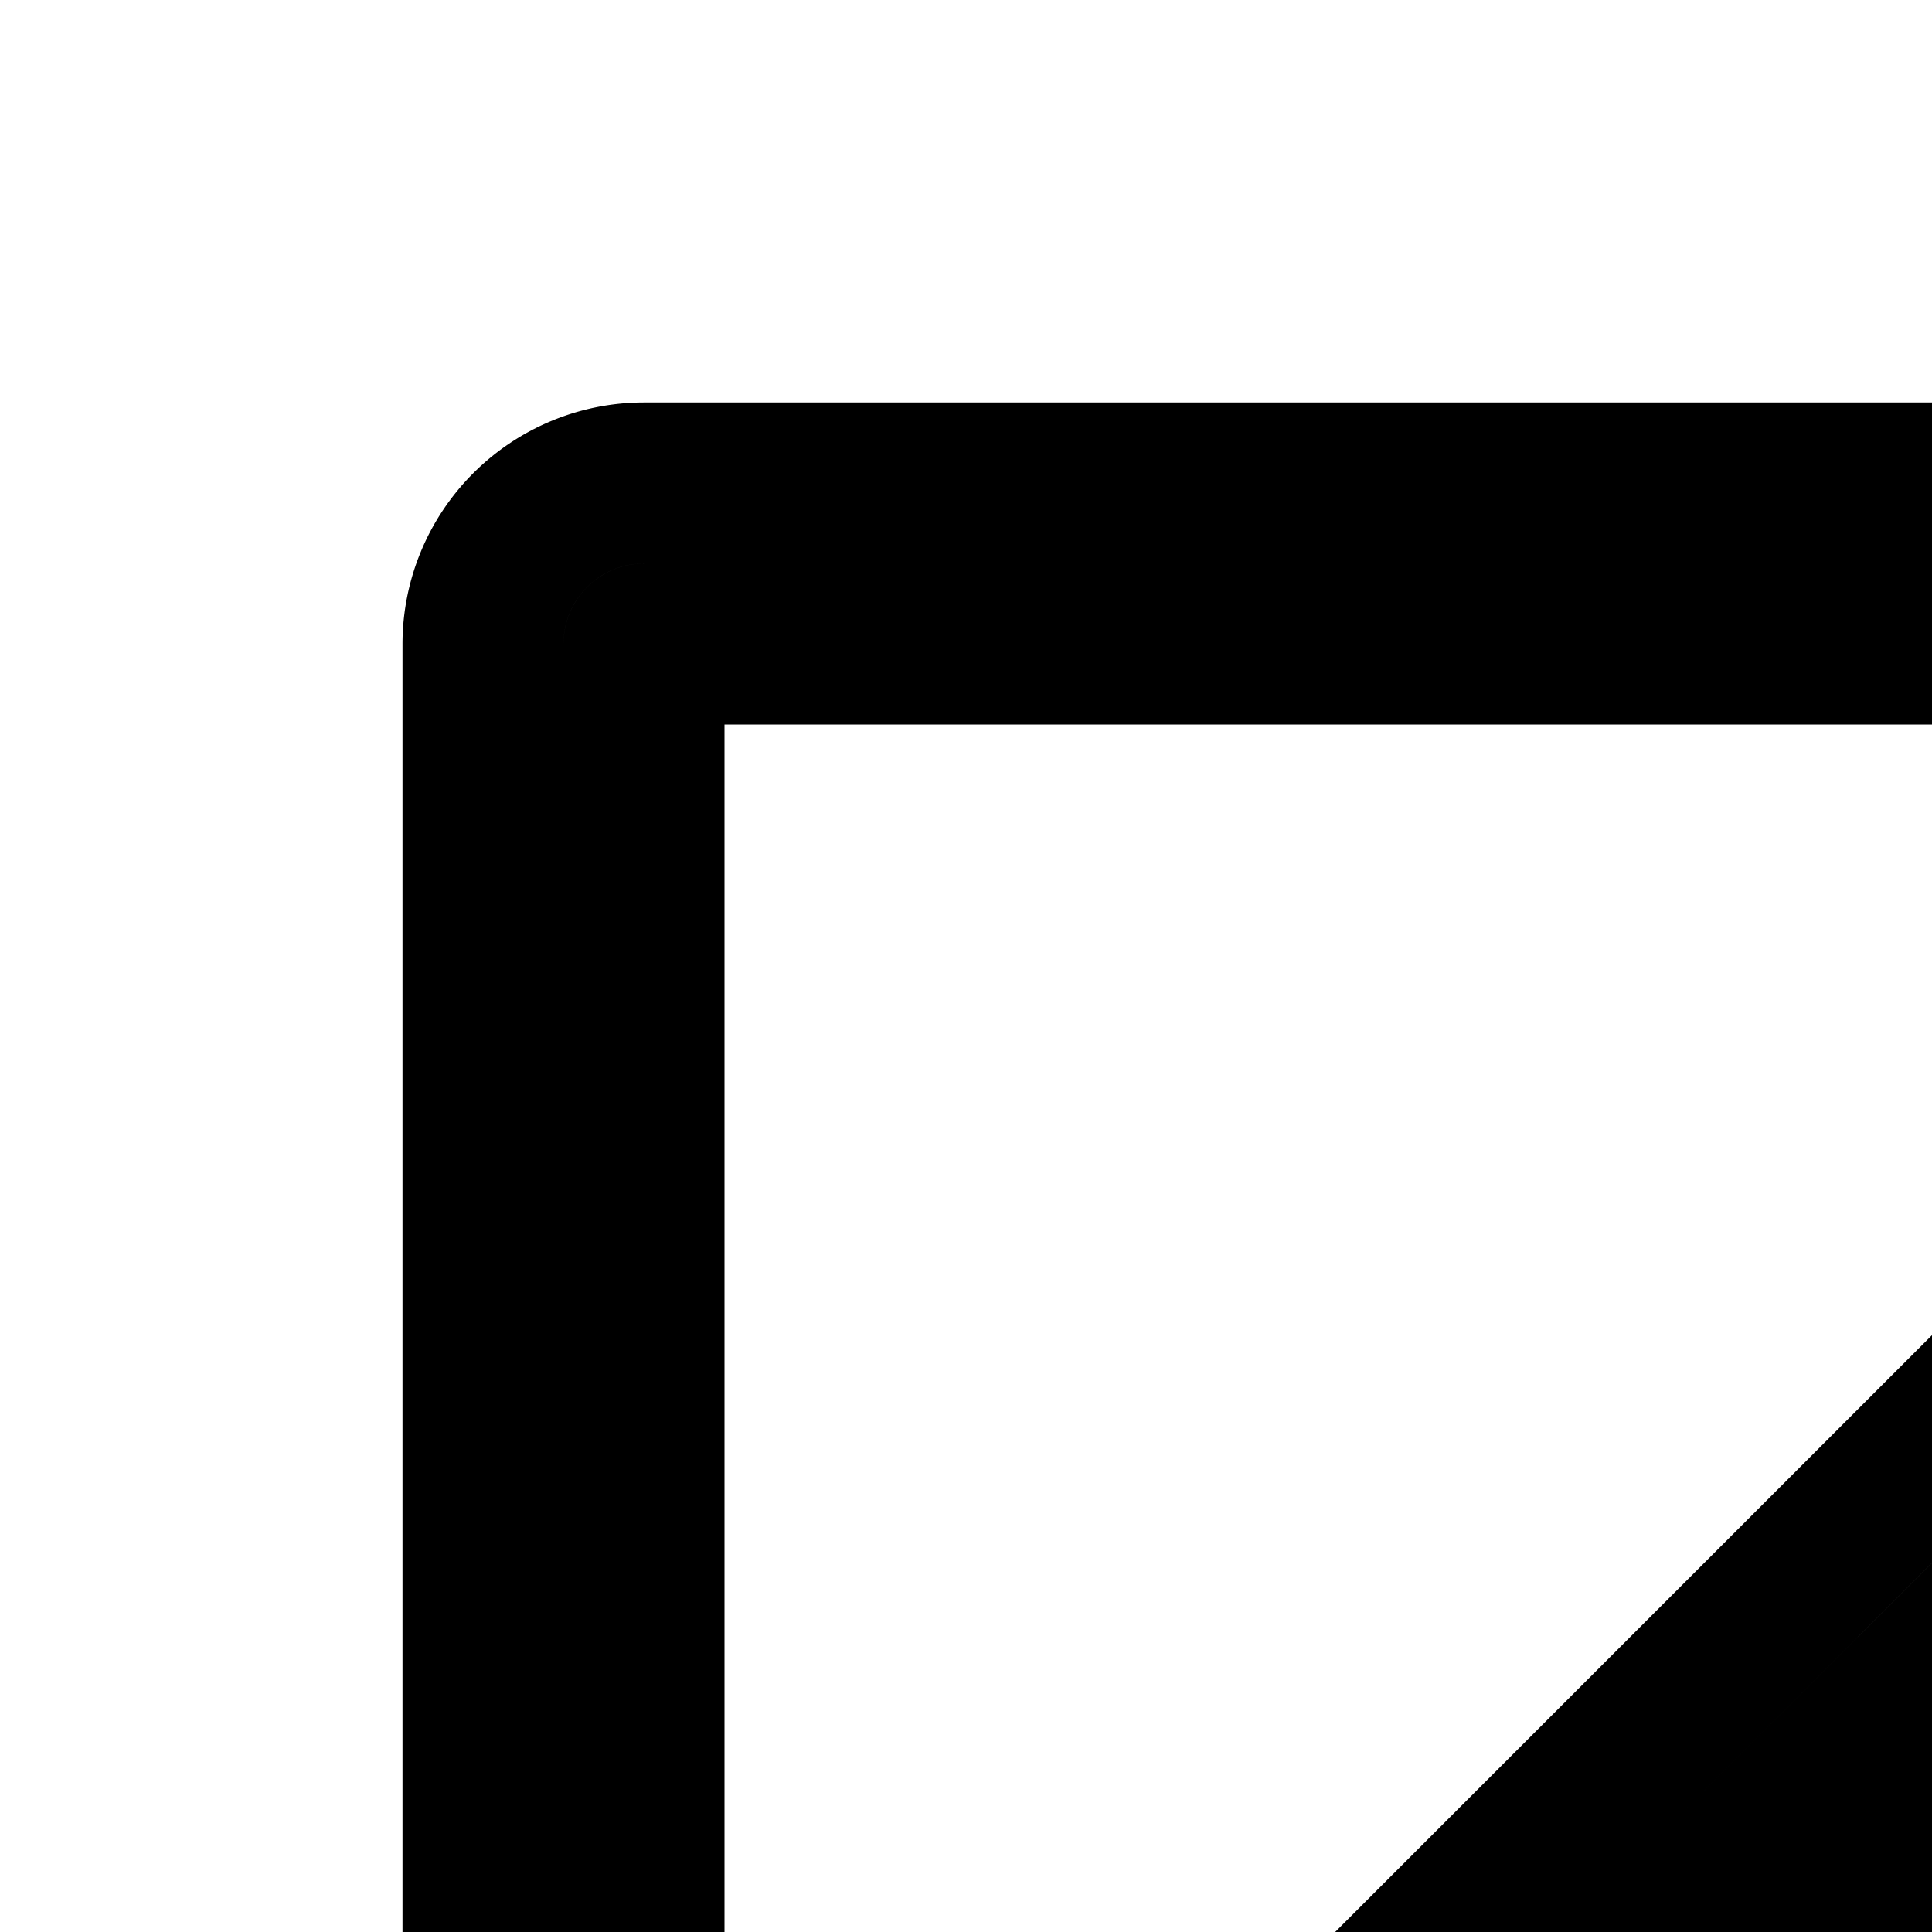 <svg
  xmlns="http://www.w3.org/2000/svg"
  width="24"
  height="24"
  viewBox="0 0 24 24"
  fill="none"
  stroke="currentColor"
  stroke-width="2"
  stroke-linecap="round"
  stroke-linejoin="round"
>
  <path
    fill-rule="evenodd"
    d="M40 8H8v32h32zM8 6a2 2 0 0 0-2 2v32a2 2 0 0 0 2 2h32a2 2 0 0 0 2-2V8a2 2 0 0 0-2-2z"
    clip-rule="evenodd"
  />
  <path fill-rule="evenodd" d="M10 34h10v2H10z" clip-rule="evenodd" />
  <path fill-rule="evenodd" d="M28 34h4v2h-4z" clip-rule="evenodd" />
  <path fill-rule="evenodd" d="M22 34h4v2h-4z" clip-rule="evenodd" />
  <path fill-rule="evenodd" d="M34 34h4v2h-4z" clip-rule="evenodd" />
  <path
    fill-rule="evenodd"
    d="M16.828 28h4.724a4 4 0 0 0 2.798-1.142L28 23.284v-.456A4 4 0 0 1 29.172 20l1.689-1.69-2.606-1.736zM12 30l16-16 6 4-3.414 3.414A2 2 0 0 0 30 22.828v.456a2 2 0 0 1-.6 1.43l-3.65 3.573A6 6 0 0 1 21.551 30z"
    clip-rule="evenodd"
  />
  <path
    fill-rule="evenodd"
    d="M26.707 21.293a1 1 0 0 1 0 1.414l-3 3a1 1 0 0 1-1.414-1.414l3-3a1 1 0 0 1 1.414 0"
    clip-rule="evenodd"
  />
  <path
    fill-rule="evenodd"
    d="m36.707 8.108-7.6 7.6-1.414-1.415 7.6-7.6z"
    clip-rule="evenodd"
  />
  <path
    fill-rule="evenodd"
    d="M38.207 12.393a1 1 0 0 1 0 1.414l-5.5 5.5-1.414-1.415 5.5-5.5a1 1 0 0 1 1.414 0"
    clip-rule="evenodd"
  />
</svg>
